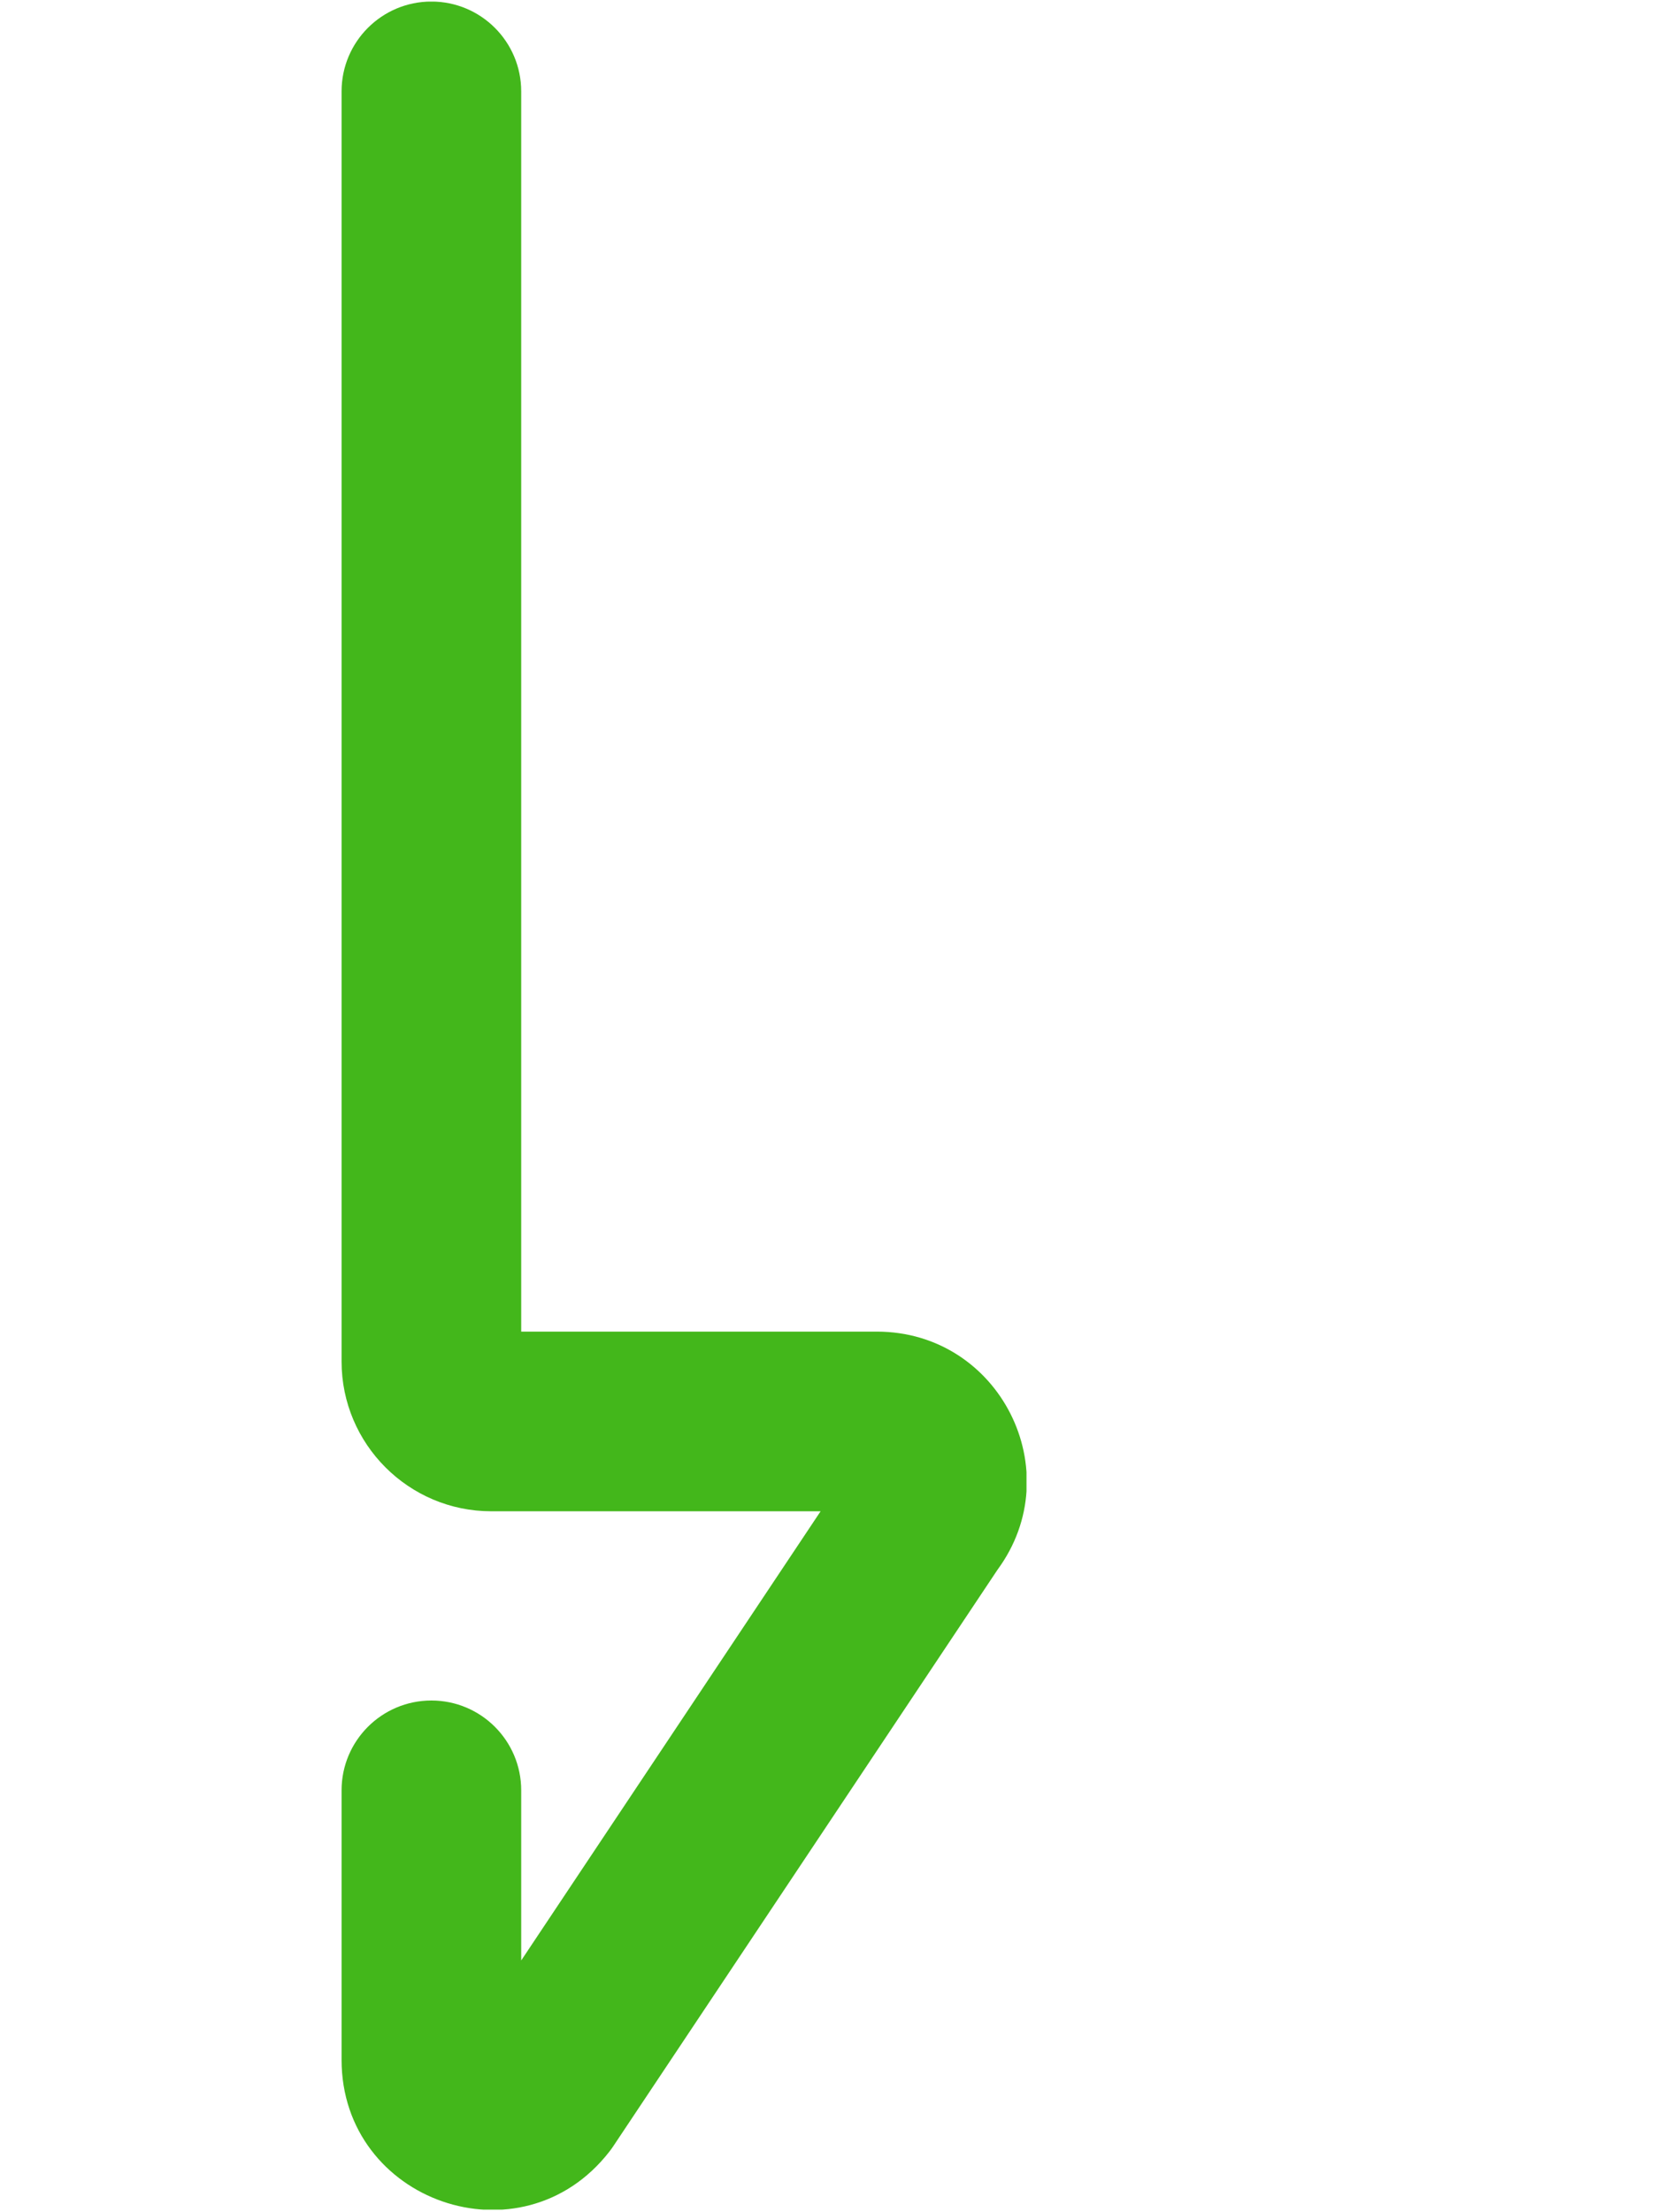 <svg width="234" height="308" viewBox="0 0 234 308" fill="none" xmlns="http://www.w3.org/2000/svg">
<g clip-path="url(#clip0_41_6083)">
<path fill-rule="evenodd" clip-rule="evenodd" d="M114.298 210.457L72.596 273.01L72.596 249.318C72.596 242.41 66.995 236.809 60.087 236.809C53.178 236.809 47.577 242.41 47.577 249.318L47.577 286.847C47.577 306.599 72.615 315.425 84.896 299.605C85.08 299.367 85.256 299.123 85.423 298.873L138.935 218.605C149.049 204.87 139.237 185.438 122.133 185.438L72.596 185.438L72.596 12.726C72.596 5.817 66.995 0.216 60.087 0.216C53.178 0.216 47.577 5.817 47.577 12.726L47.577 189.608C47.577 201.103 56.931 210.457 68.426 210.457L114.298 210.457Z" fill="#43B71B"/>
</g>
<defs>
<clipPath id="clip0_41_6083">
<rect width="307.479" height="95.404" fill="white" transform="matrix(-1.19249e-08 -1 -1 1.19249e-08 142.977 307.704)"/>
</clipPath>
</defs>
</svg>
